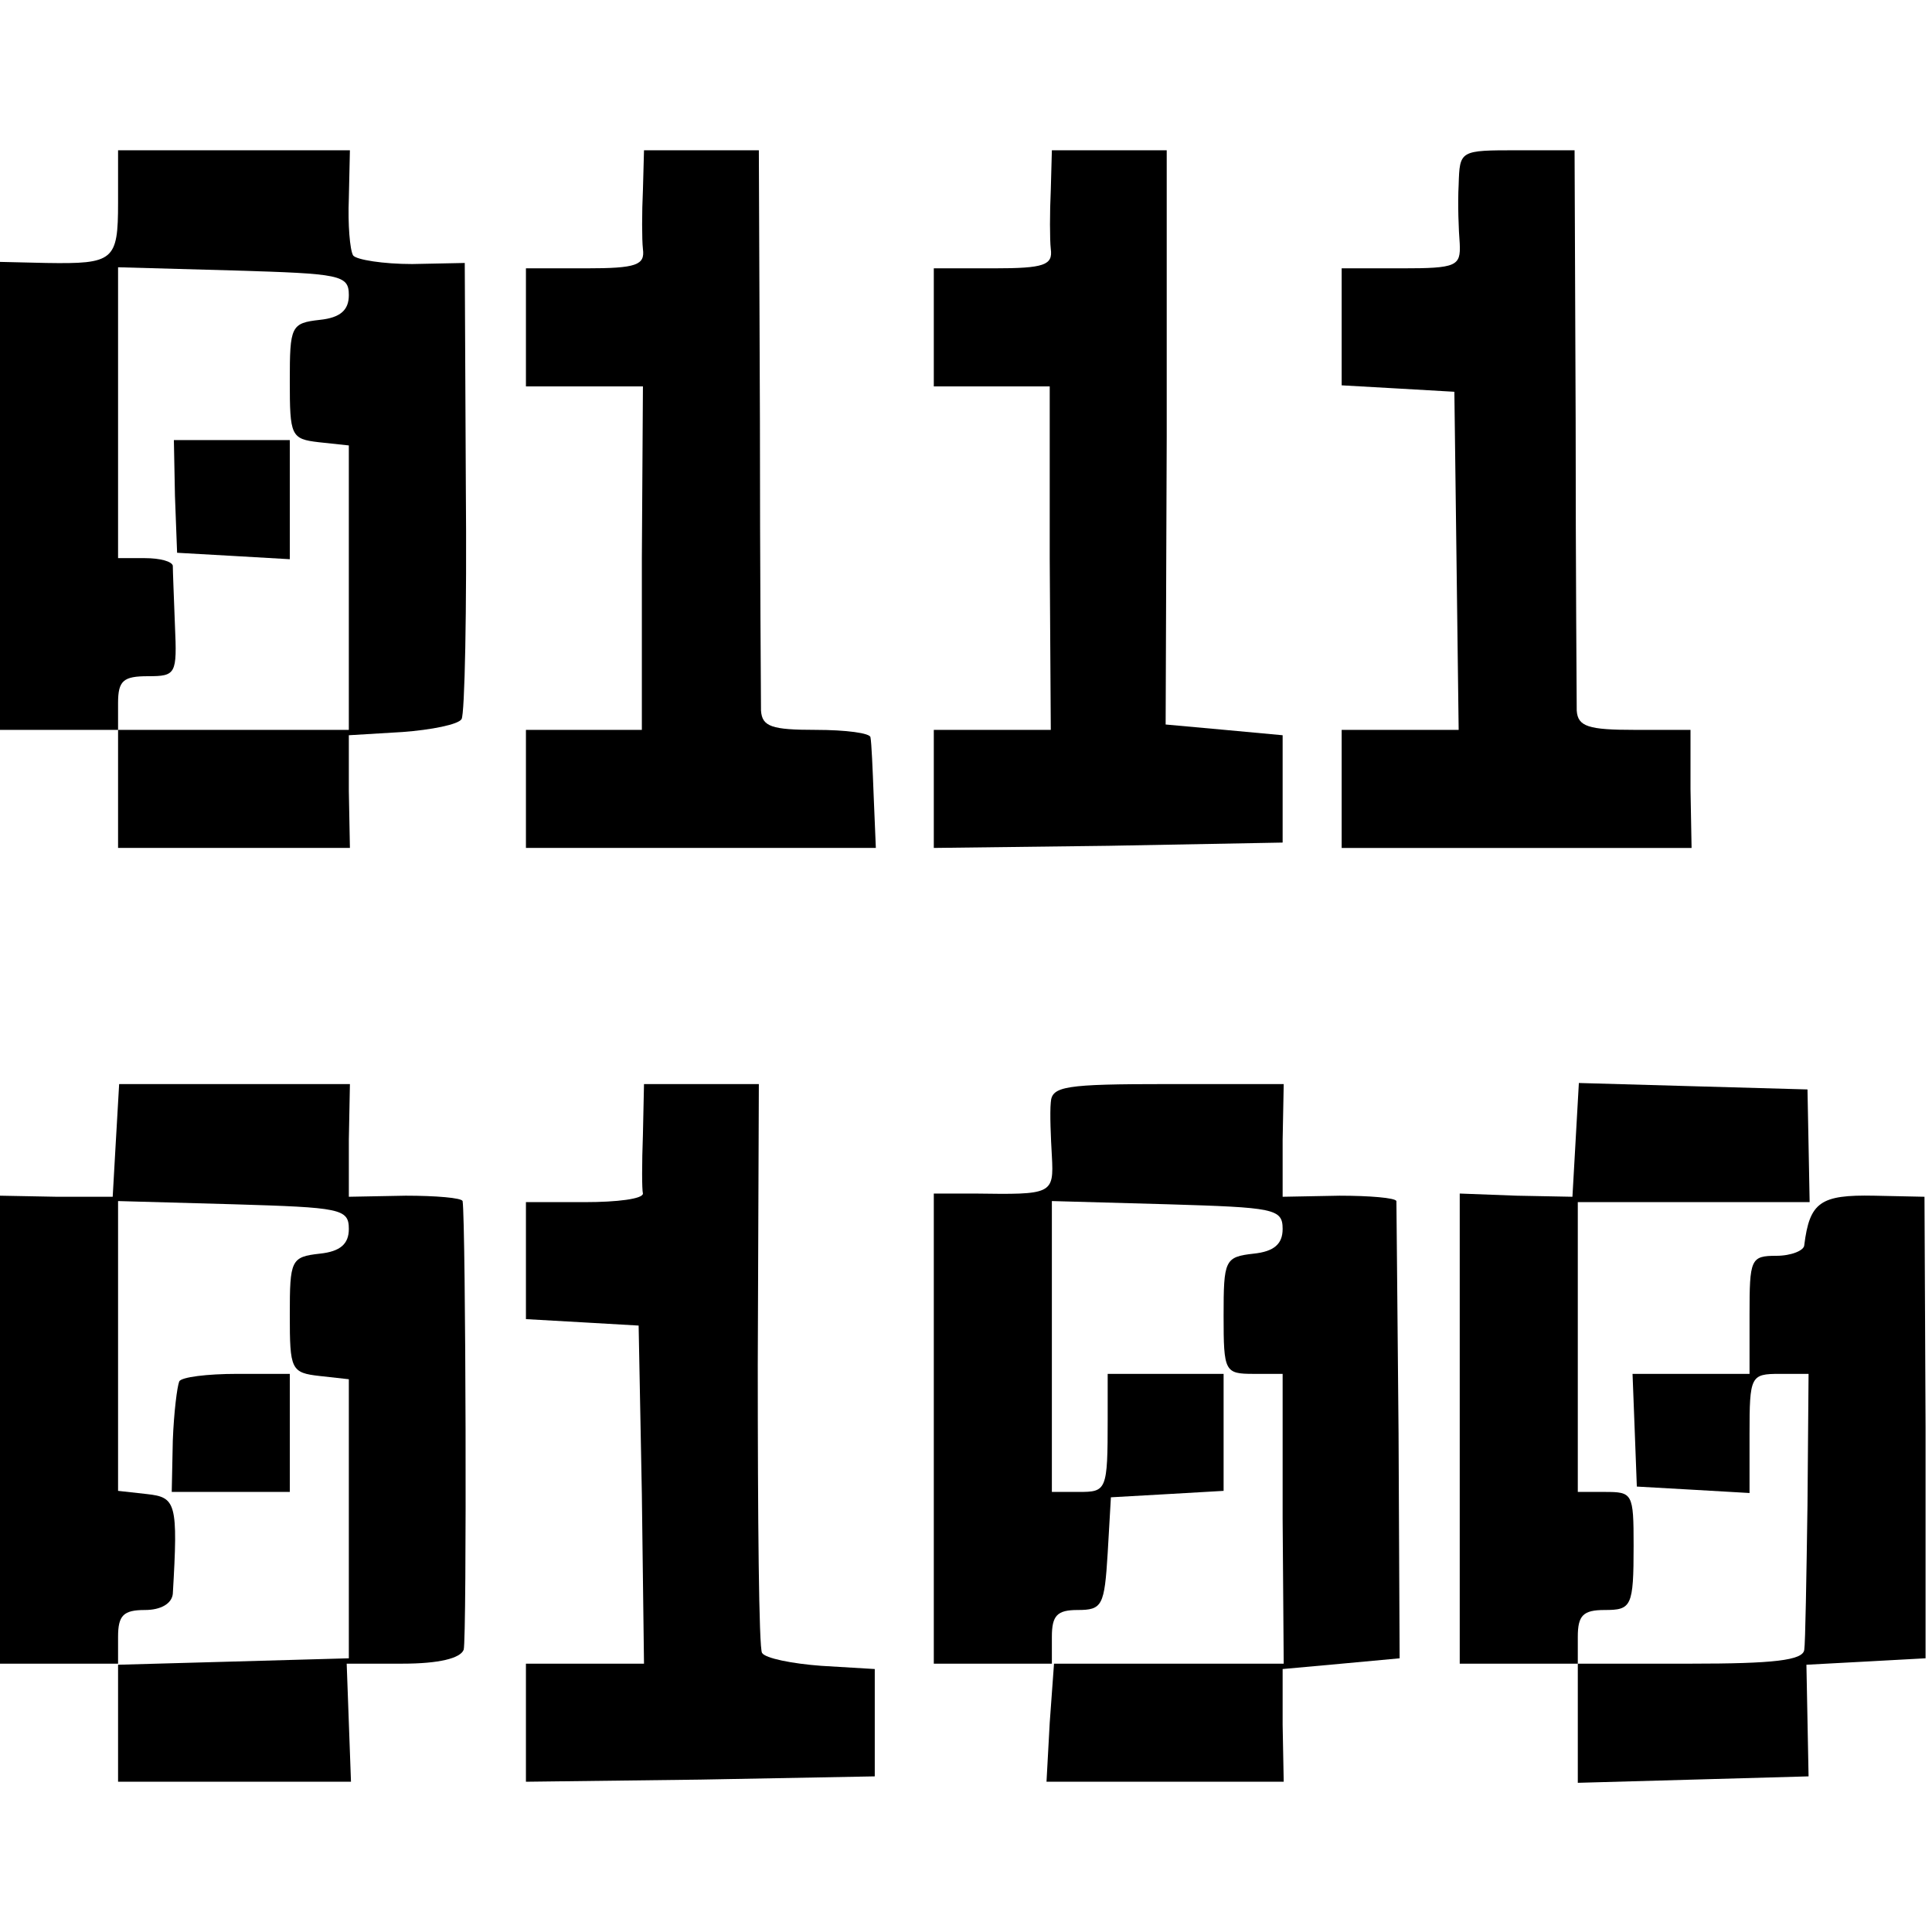 <?xml version="1.0" standalone="no"?>
<!DOCTYPE svg PUBLIC "-//W3C//DTD SVG 20010904//EN"
 "http://www.w3.org/TR/2001/REC-SVG-20010904/DTD/svg10.dtd">
<svg version="1.0" xmlns="http://www.w3.org/2000/svg"
 width="180pt" height="180pt" viewBox="0 0 180 180"
 preserveAspectRatio="xMidYMid meet">
<g transform="translate(0,180) scale(0.1,-0.1)"
fill="#000000" stroke="none">
<path d="M110 1611 c0 -54 -4 -57 -67 -56 l-43 1 0 -218 0 -218 55 0 55 0 0
-55 0 -55 108 0 108 0 -1 53 0 52 50 3 c27 2 52 7 55 12 3 4 5 102 4 217 l-1
208 -49 -1 c-27 0 -52 4 -55 8 -3 5 -5 29 -4 53 l1 45 -108 0 -108 0 0 -49z
m215 -86 c0 -14 -8 -21 -27 -23 -27 -3 -28 -6 -28 -57 0 -51 1 -54 27 -57 l28
-3 0 -132 0 -133 -107 0 -108 0 0 25 c0 21 5 25 28 25 26 0 27 2 25 47 -1 27
-2 51 -2 56 -1 4 -12 7 -26 7 l-25 0 0 135 0 136 108 -3 c99 -3 107 -4 107
-23z"/>
<path d="M163 1338 l2 -53 53 -3 52 -3 0 55 0 56 -54 0 -54 0 1 -52z"/>
<path d="M599 1623 c-1 -21 -1 -46 0 -55 2 -15 -6 -18 -53 -18 l-56 0 0 -55 0
-55 54 0 55 0 -1 -160 0 -160 -54 0 -54 0 0 -55 0 -55 163 0 163 0 -2 48 c-1
26 -2 50 -3 55 0 4 -23 7 -51 7 -41 0 -50 3 -51 18 0 9 -1 131 -1 270 l-1 252
-53 0 -54 0 -1 -37z"/>
<path d="M979 1623 c-1 -21 -1 -46 0 -55 2 -15 -6 -18 -53 -18 l-56 0 0 -55 0
-55 54 0 54 0 0 -160 1 -160 -55 0 -54 0 0 -55 0 -55 163 2 162 3 0 50 0 50
-54 5 -55 5 1 268 0 267 -53 0 -54 0 -1 -37z"/>
<path d="M1359 1628 c-1 -18 0 -43 1 -55 1 -21 -3 -23 -54 -23 l-56 0 0 -54 0
-55 53 -3 52 -3 2 -157 2 -158 -54 0 -55 0 0 -55 0 -55 163 0 163 0 -1 55 0
55 -52 0 c-43 0 -53 3 -54 18 0 9 -1 131 -1 270 l-1 252 -53 0 c-54 0 -54 0
-55 -32z"/>
<path d="M108 738 l-3 -53 -52 0 -53 1 0 -218 0 -218 55 0 55 0 0 -55 0 -55
109 0 108 0 -2 55 -2 55 52 0 c34 0 54 5 57 13 3 10 2 398 -1 418 -1 3 -25 5
-53 5 l-53 -1 0 53 1 52 -107 0 -108 0 -3 -52z m217 -83 c0 -14 -8 -21 -27
-23 -27 -3 -28 -6 -28 -57 0 -51 1 -54 28 -57 l27 -3 0 -130 0 -130 -107 -3
-108 -3 0 26 c0 20 5 25 25 25 15 0 25 6 26 15 5 85 3 90 -24 93 l-27 3 0 135
0 135 108 -3 c99 -3 107 -4 107 -23z"/>
<path d="M167 513 c-2 -5 -5 -29 -6 -55 l-1 -48 55 0 55 0 0 55 0 55 -49 0
c-28 0 -52 -3 -54 -7z"/>
<path d="M599 743 c-1 -27 -1 -51 0 -55 0 -5 -24 -8 -54 -8 l-55 0 0 -54 0
-55 53 -3 52 -3 3 -157 2 -158 -55 0 -55 0 0 -55 0 -55 163 2 162 3 0 50 0 50
-50 3 c-27 2 -52 7 -55 12 -3 4 -4 126 -4 269 l1 261 -53 0 -54 0 -1 -47z"/>
<path d="M979 773 c-1 -10 0 -33 1 -50 2 -36 0 -36 -72 -35 l-38 0 0 -219 0
-219 56 0 56 0 -4 -55 -3 -55 110 0 111 0 -1 53 0 52 55 5 54 5 -1 210 c-1
116 -2 213 -2 216 -1 3 -25 5 -53 5 l-53 -1 0 53 1 52 -108 0 c-96 0 -108 -2
-109 -17z m216 -118 c0 -14 -8 -21 -27 -23 -27 -3 -28 -6 -28 -58 0 -52 1 -54
28 -54 l27 0 0 -135 1 -135 -108 0 -108 0 0 25 c0 20 5 25 24 25 23 0 25 4 28
53 l3 52 53 3 52 3 0 55 0 54 -54 0 -54 0 0 -42 c0 -67 -1 -68 -27 -68 l-25 0
0 135 0 136 108 -3 c99 -3 107 -4 107 -23z"/>
<path d="M1468 738 l-3 -53 -52 1 -53 2 0 -219 0 -219 55 0 55 0 0 -55 0 -56
108 3 107 3 -1 52 -1 52 56 3 55 3 0 215 -1 215 -47 1 c-50 1 -60 -6 -65 -46
0 -5 -12 -10 -26 -10 -24 0 -25 -3 -25 -55 l0 -55 -55 0 -54 0 2 -52 2 -53 53
-3 52 -3 0 55 c0 54 1 56 28 56 l27 0 -1 -122 c-1 -68 -2 -129 -3 -135 -1 -10
-29 -13 -106 -13 l-105 0 0 25 c0 20 5 25 25 25 25 0 27 3 27 60 0 49 -1 50
-27 50 l-25 0 0 135 0 135 108 0 108 0 -1 53 -1 52 -107 3 -106 3 -3 -53z"/>
</g>
</svg>
